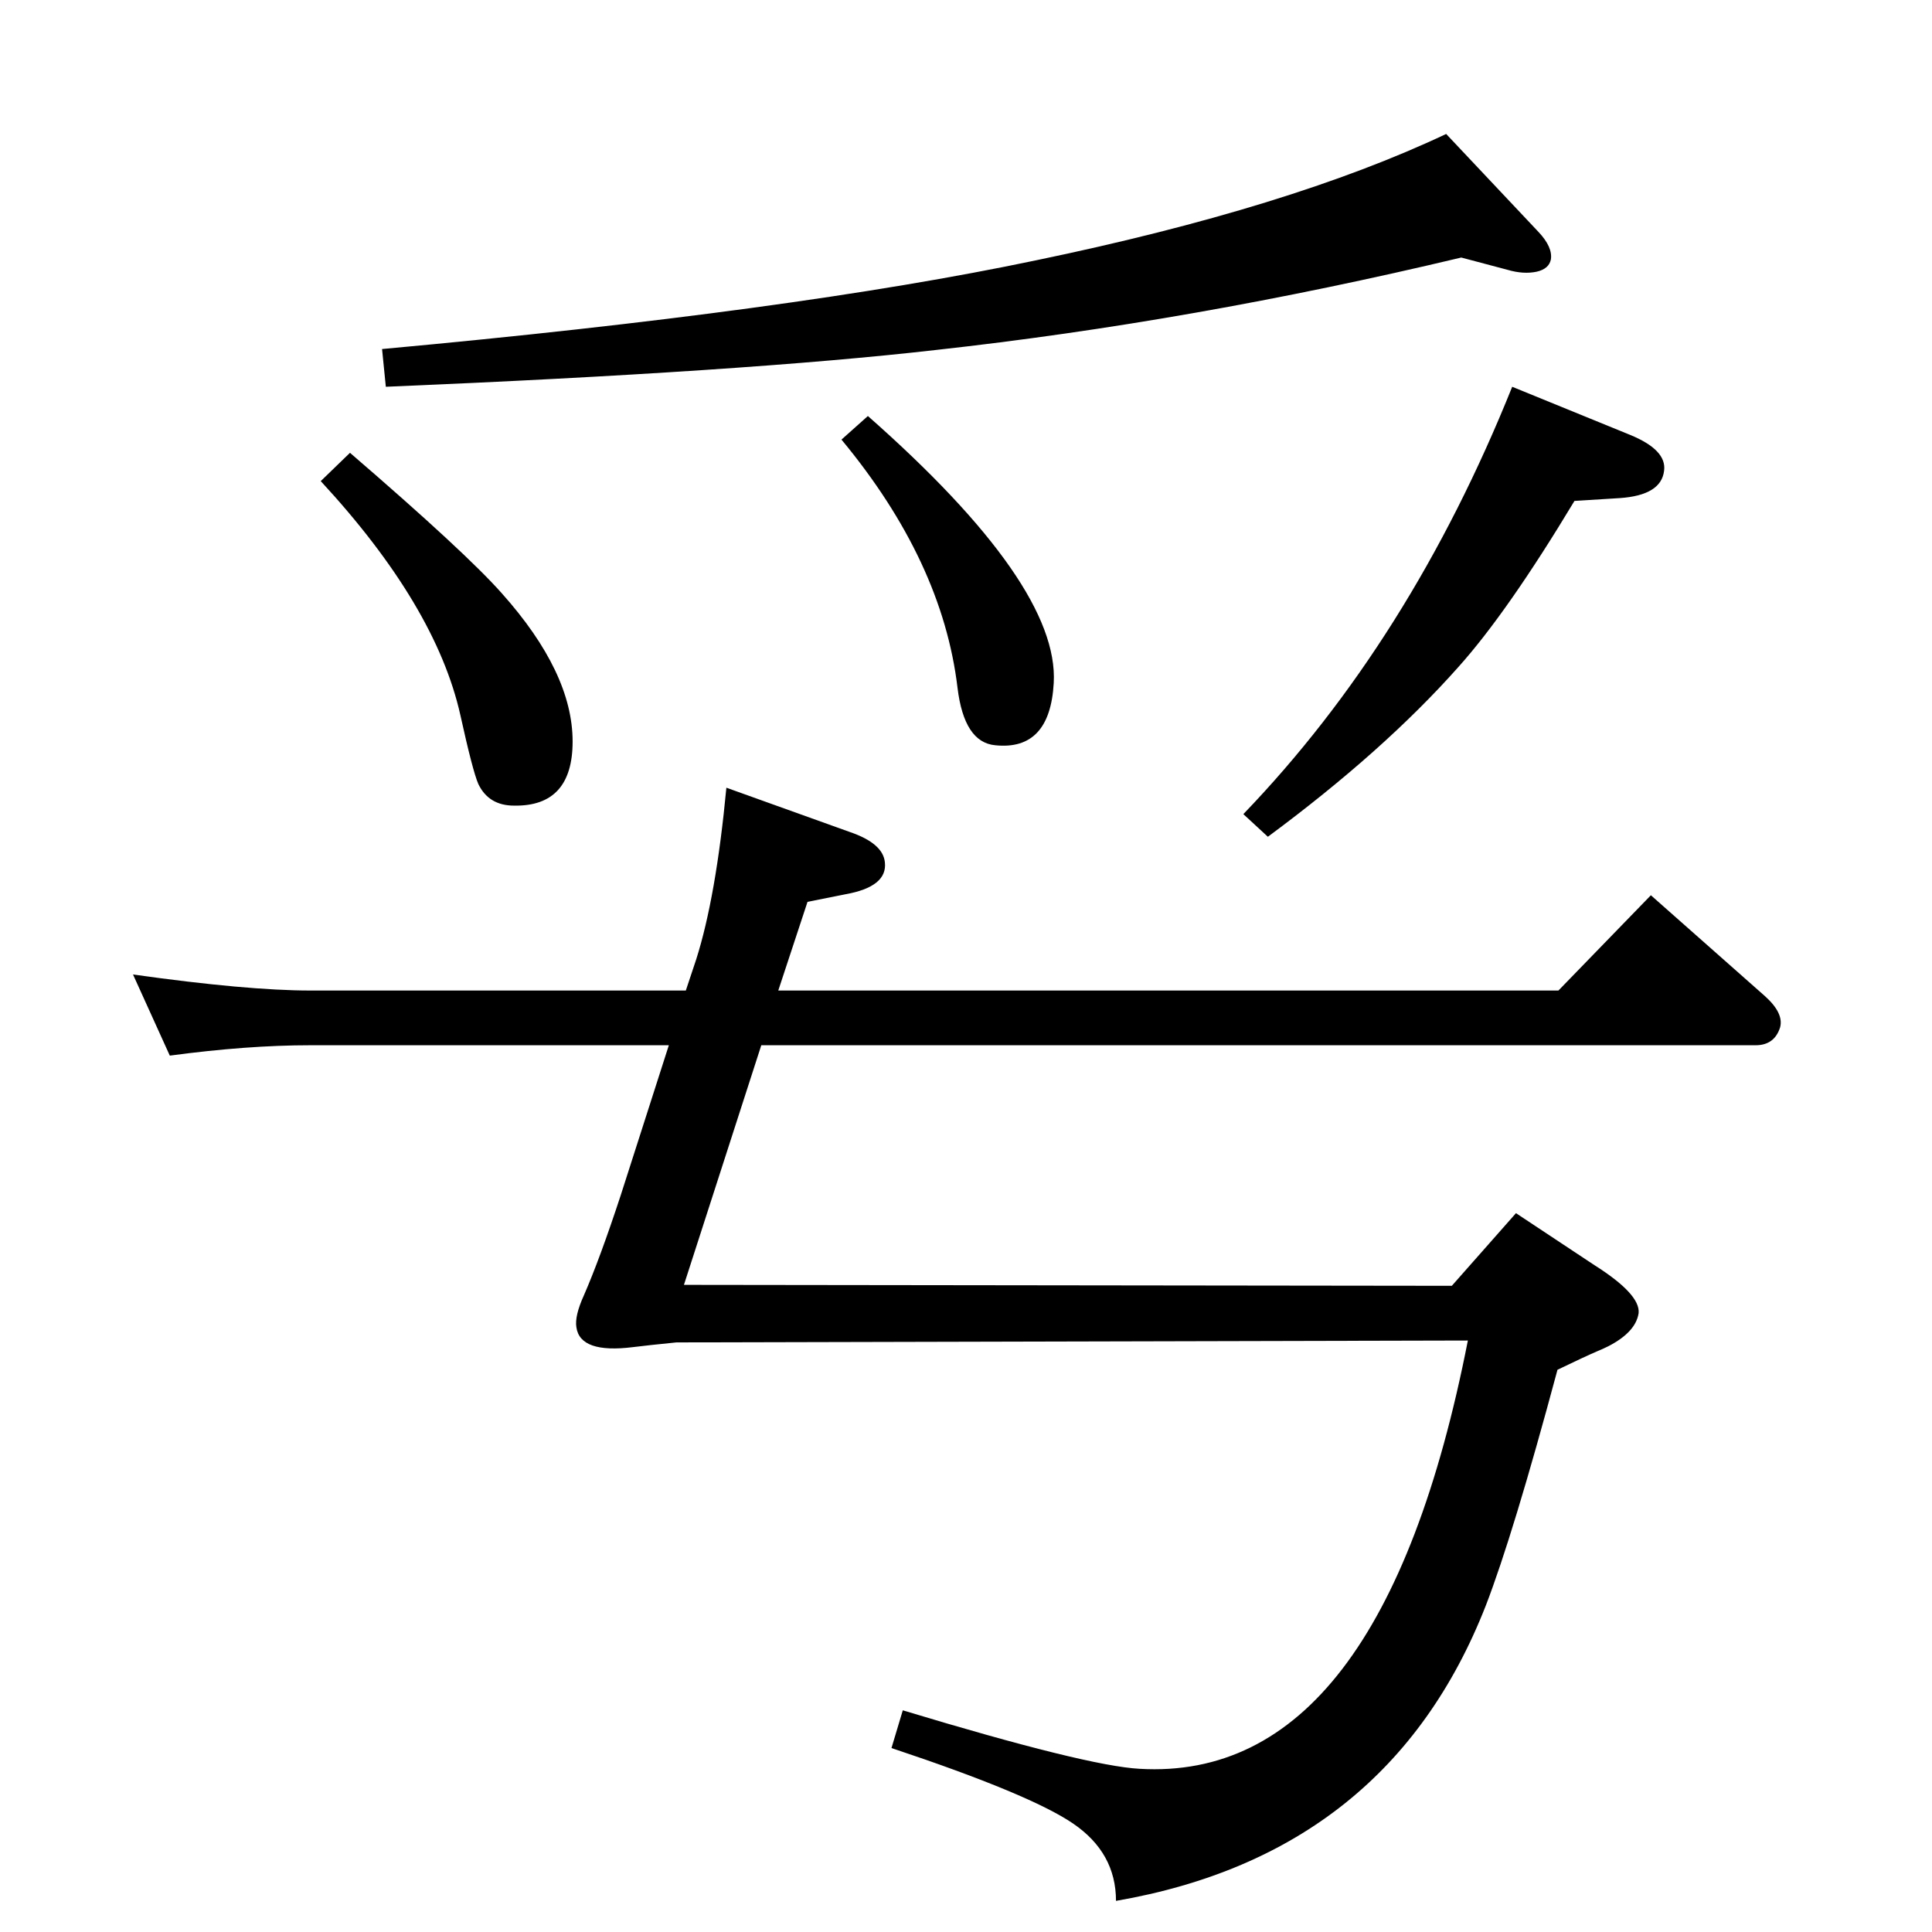 <?xml version="1.0" standalone="no"?>
<!DOCTYPE svg PUBLIC "-//W3C//DTD SVG 1.1//EN" "http://www.w3.org/Graphics/SVG/1.1/DTD/svg11.dtd" >
<svg xmlns="http://www.w3.org/2000/svg" xmlns:xlink="http://www.w3.org/1999/xlink" version="1.1" viewBox="0 0 2048 2048">
  <g transform="matrix(1 0 0 -1 0 2048)">
   <path fill="currentColor"
d="M709 940h-380q-67 0 -149 -11l-39 86q121 -17 188 -17h398l11 33q21 66 32 182l131 -47q35 -12 37 -32q3 -26 -42 -34l-40 -8l-31 -94h827l98 101l121 -107q20 -18 16 -33q-6 -19 -26 -19h-1054l-82 -254l814 -1l68 77l83 -55q49 -31 47 -51q-3 -20 -32 -35q-6 -3 -11 -5
q-14 -6 -43 -20q-47 -175 -76 -250q-103 -263 -392 -313q0 51 -45.5 82t-192.5 80l12 40q195 -59 251 -62q256 -15 348 454l-839 -2q-30 -3 -46 -5q-56 -7 -60 21q-2 12 8 34q17 39 39 106zM1549 1775q-285 -68 -557 -98q-201 -23 -583 -39l-4 40q436 40 693 94
q270 56 435 134l98 -104q15 -16 13 -29q-2 -10 -15 -13q-14 -3 -31 2zM920 1607q203 -179 197 -283q-4 -72 -62 -66q-33 3 -40 61q-16 134 -123 263zM371 1568q123 -106 161 -149q75 -84 75 -157q0 -69 -62 -68q-27 0 -38 23q-6 14 -19 73q-26 116 -148 248zM1603 1638
l125 -51q39 -16 36 -38q-3 -26 -47 -29l-48 -3q-71 -118 -123 -176q-79 -89 -202 -180l-26 24q177 184 285 453z" />
  </g>

</svg>
